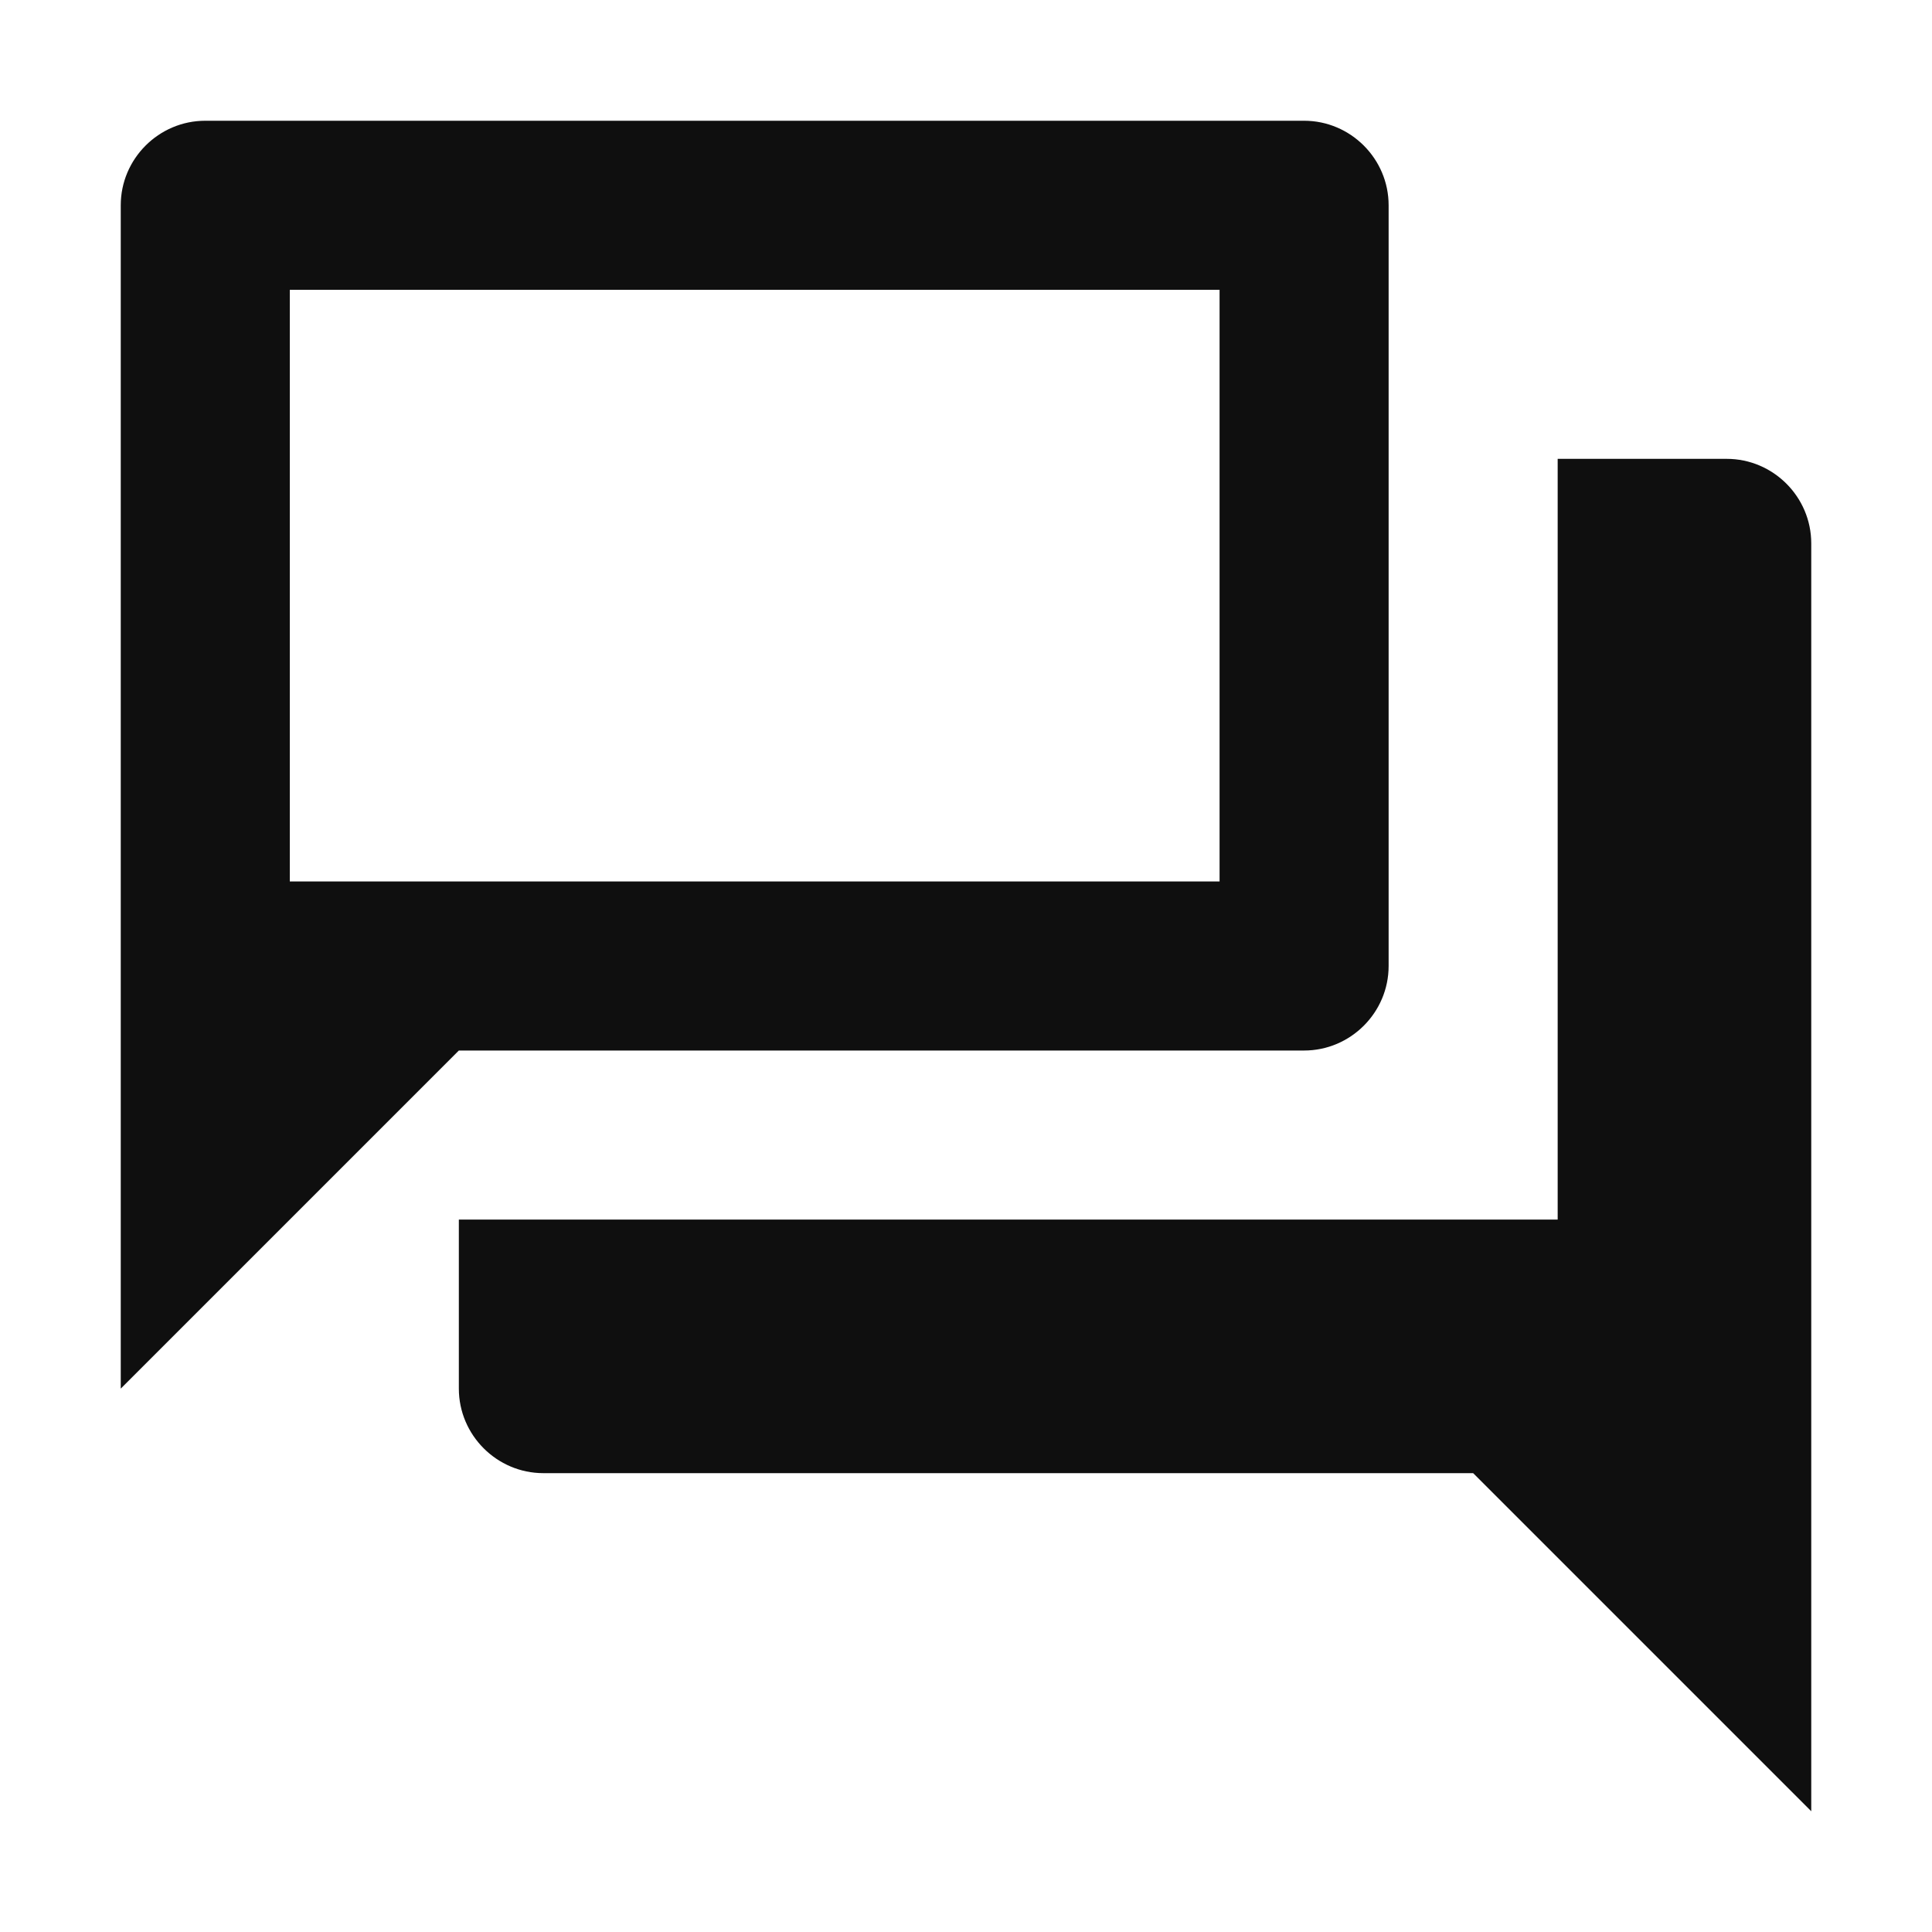 <svg width="32" height="32" viewBox="0 0 32 32" fill="none" xmlns="http://www.w3.org/2000/svg">
<path d="M21.6 17.4C22.37 17.4 23 16.77 23 16V3.4C23 2.63 22.37 2 21.6 2H3.4C2.63 2 2 2.63 2 3.4V23L7.6 17.4H21.6ZM20.2 4.8V14.6H4.8V4.8H20.2ZM28.6 7.6H25.8V20.2H7.6V23C7.6 23.77 8.23 24.4 9 24.4H24.4L30 30V9C30 8.23 29.37 7.6 28.6 7.6Z" fill="#0F0F0F"/>
</svg>
